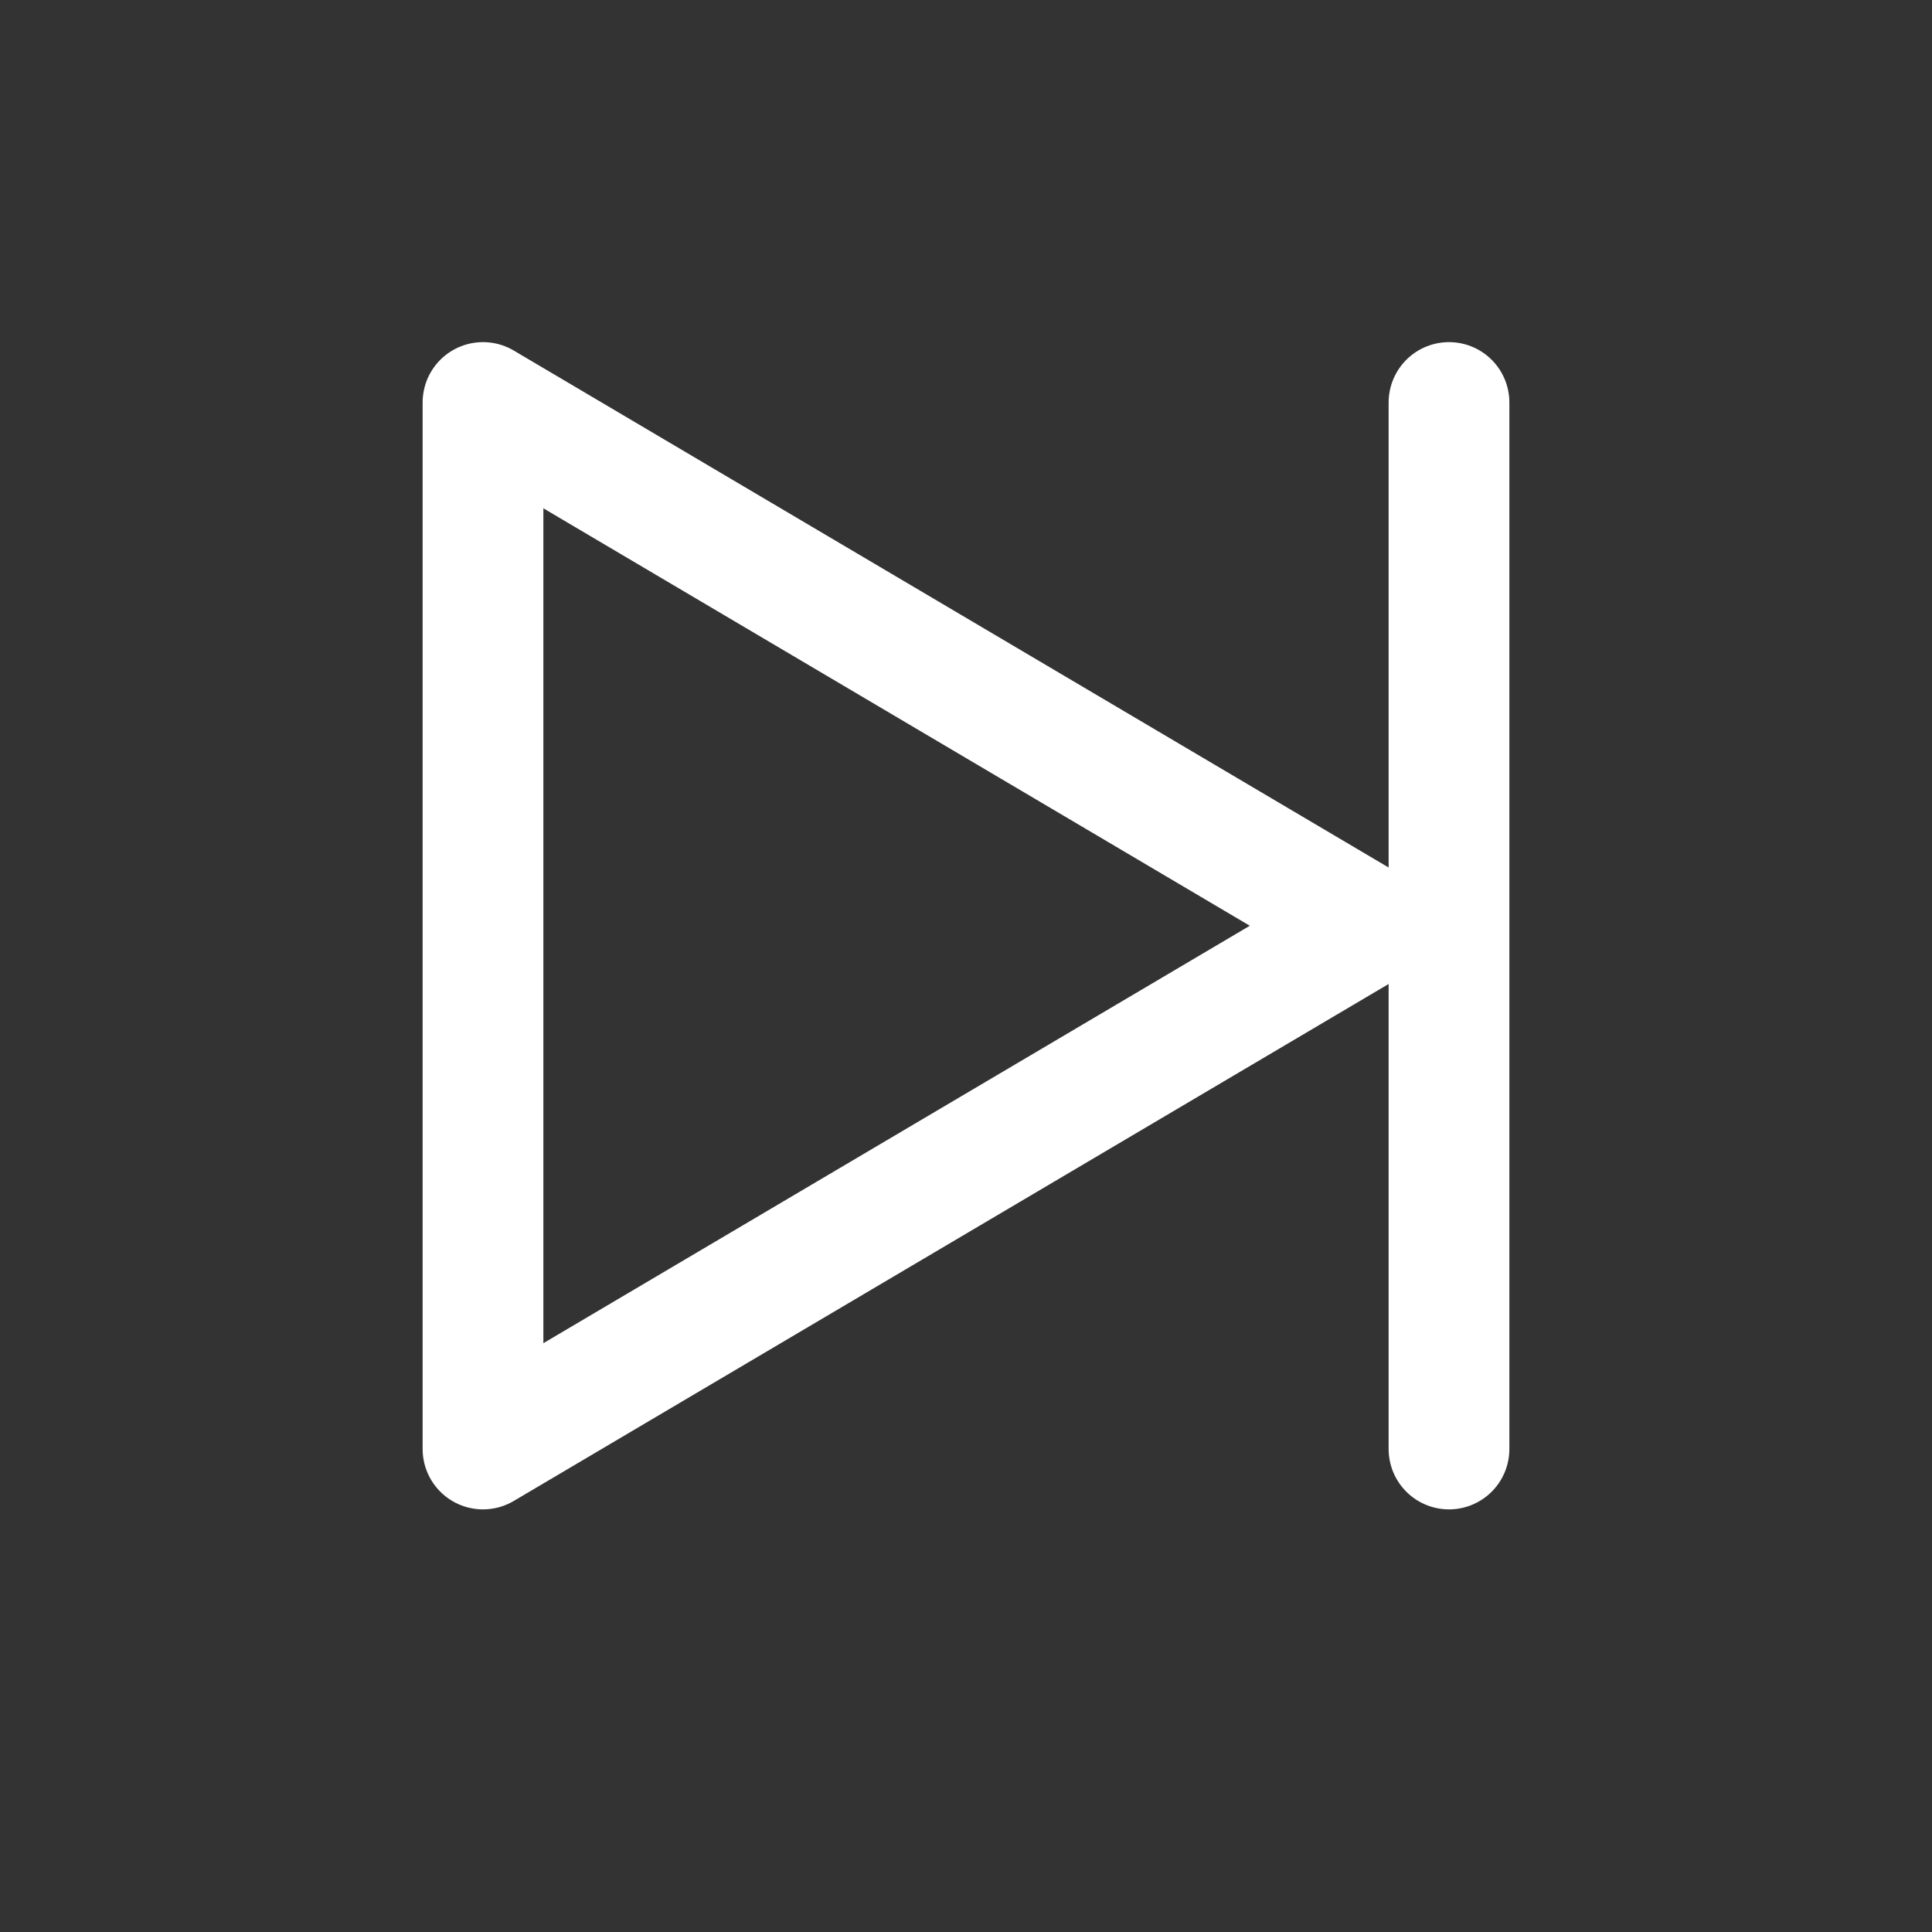 <svg role="img" xmlns="http://www.w3.org/2000/svg" width="32px" height="32px" viewBox="0 0 24 24" aria-labelledby="nextIconTitle" stroke="#ffffff" stroke-width="1.5" stroke-linecap="round" stroke-linejoin="round" fill="none" color="#ffffff"><rect x="0" y="0" width="24" height="24" fill="#333333" stroke="none"/> <title id="nextIconTitle">Next</title> <path d="M17 11.5L6 18V5z"/> <path d="M18 18V5"/> </svg>